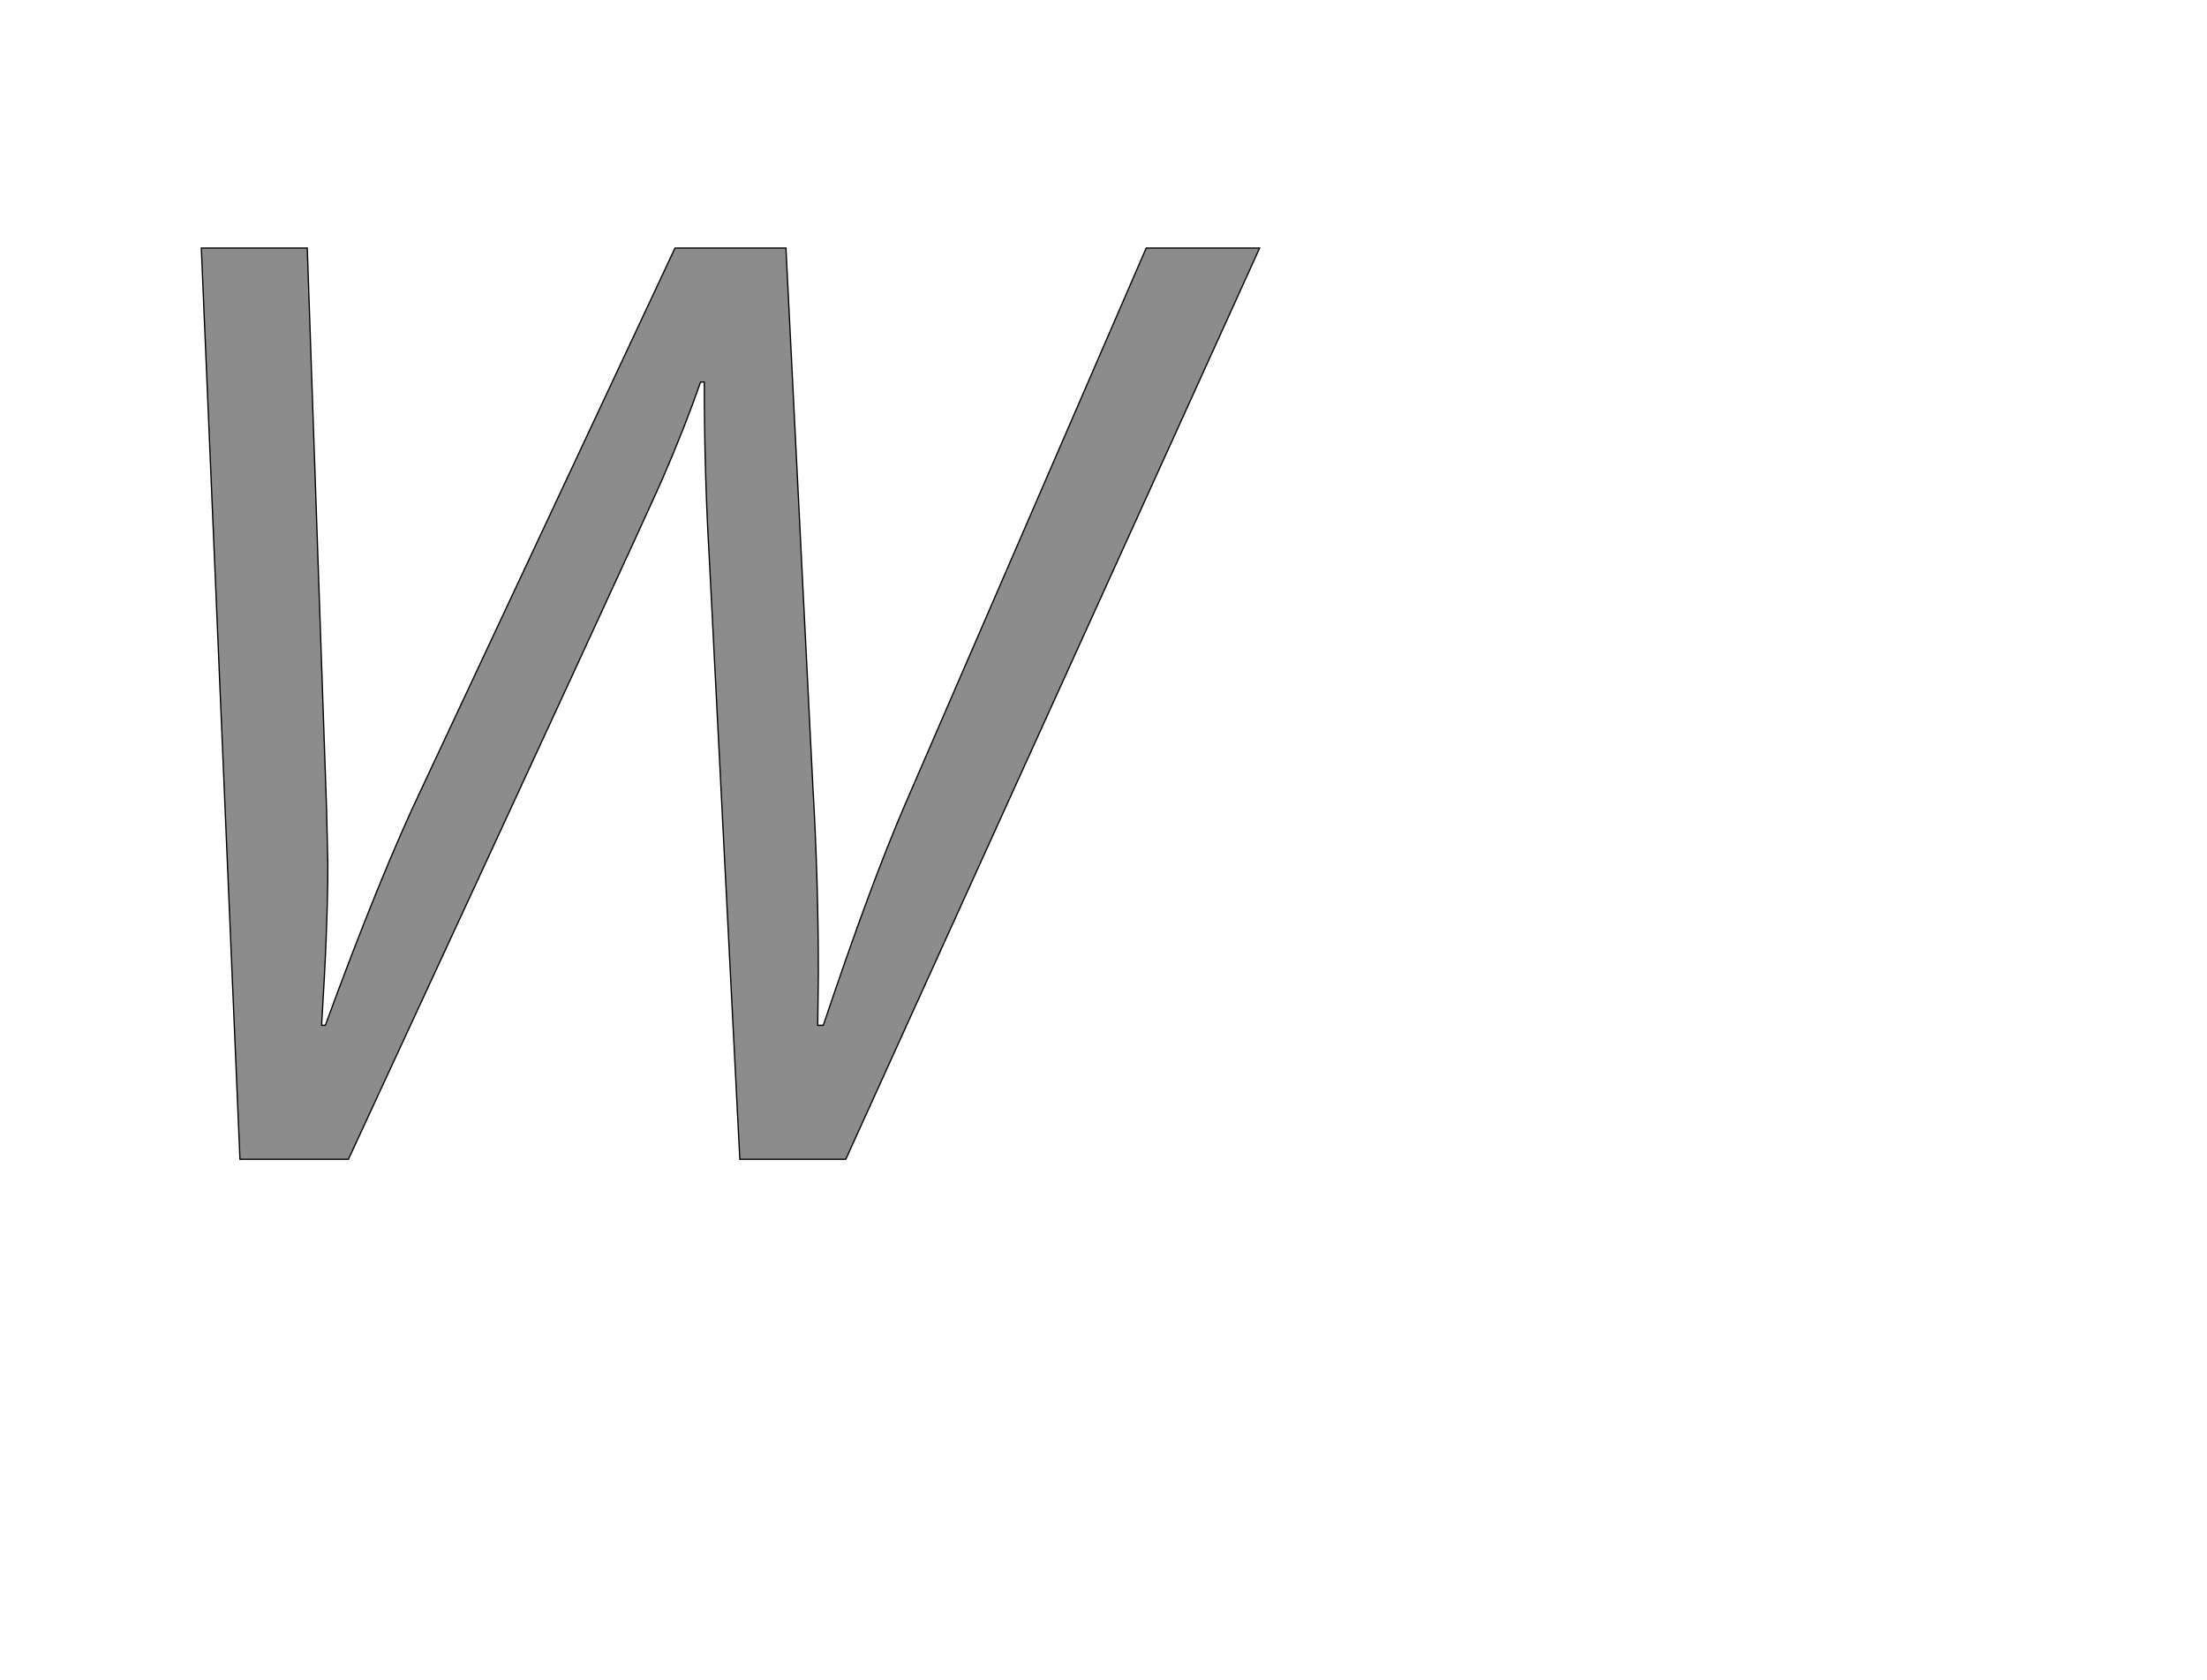 <!--
BEGIN METADATA

BBOX_X_MIN 223
BBOX_Y_MIN 0
BBOX_X_MAX 1921
BBOX_Y_MAX 1462
WIDTH 1698
HEIGHT 1462
H_BEARING_X 223
H_BEARING_Y 1462
H_ADVANCE 1745
V_BEARING_X -649
V_BEARING_Y 298
V_ADVANCE 2059
ORIGIN_X 0
ORIGIN_Y 0

END METADATA
-->

<svg width='3541px' height='2695px' xmlns='http://www.w3.org/2000/svg' version='1.1'>

 <!-- make sure glyph is visible within svg window -->
 <g fill-rule='nonzero'  transform='translate(100 1860)'>

  <!-- draw actual outline using lines and Bezier curves-->
  <path fill='black' stroke='black' fill-opacity='0.45'  stroke-width='2'  d='
 M 1257,0
 L 1087,0
 L 1038,-965
 Q 1030,-1101 1030,-1247
 L 1024,-1247
 Q 999,-1175 963,-1092
 Q 927,-1010 459,0
 L 285,0
 L 223,-1462
 L 393,-1462
 L 424,-561
 L 426,-473
 Q 426,-375 416,-215
 L 422,-215
 Q 511,-458 578,-598
 L 983,-1462
 L 1161,-1462
 L 1204,-602
 Q 1213,-449 1213,-298
 L 1212,-215
 L 1221,-215
 Q 1296,-439 1352,-569
 L 1739,-1462
 L 1921,-1462
 L 1257,0
 Z

  '/>
 </g>
</svg>
